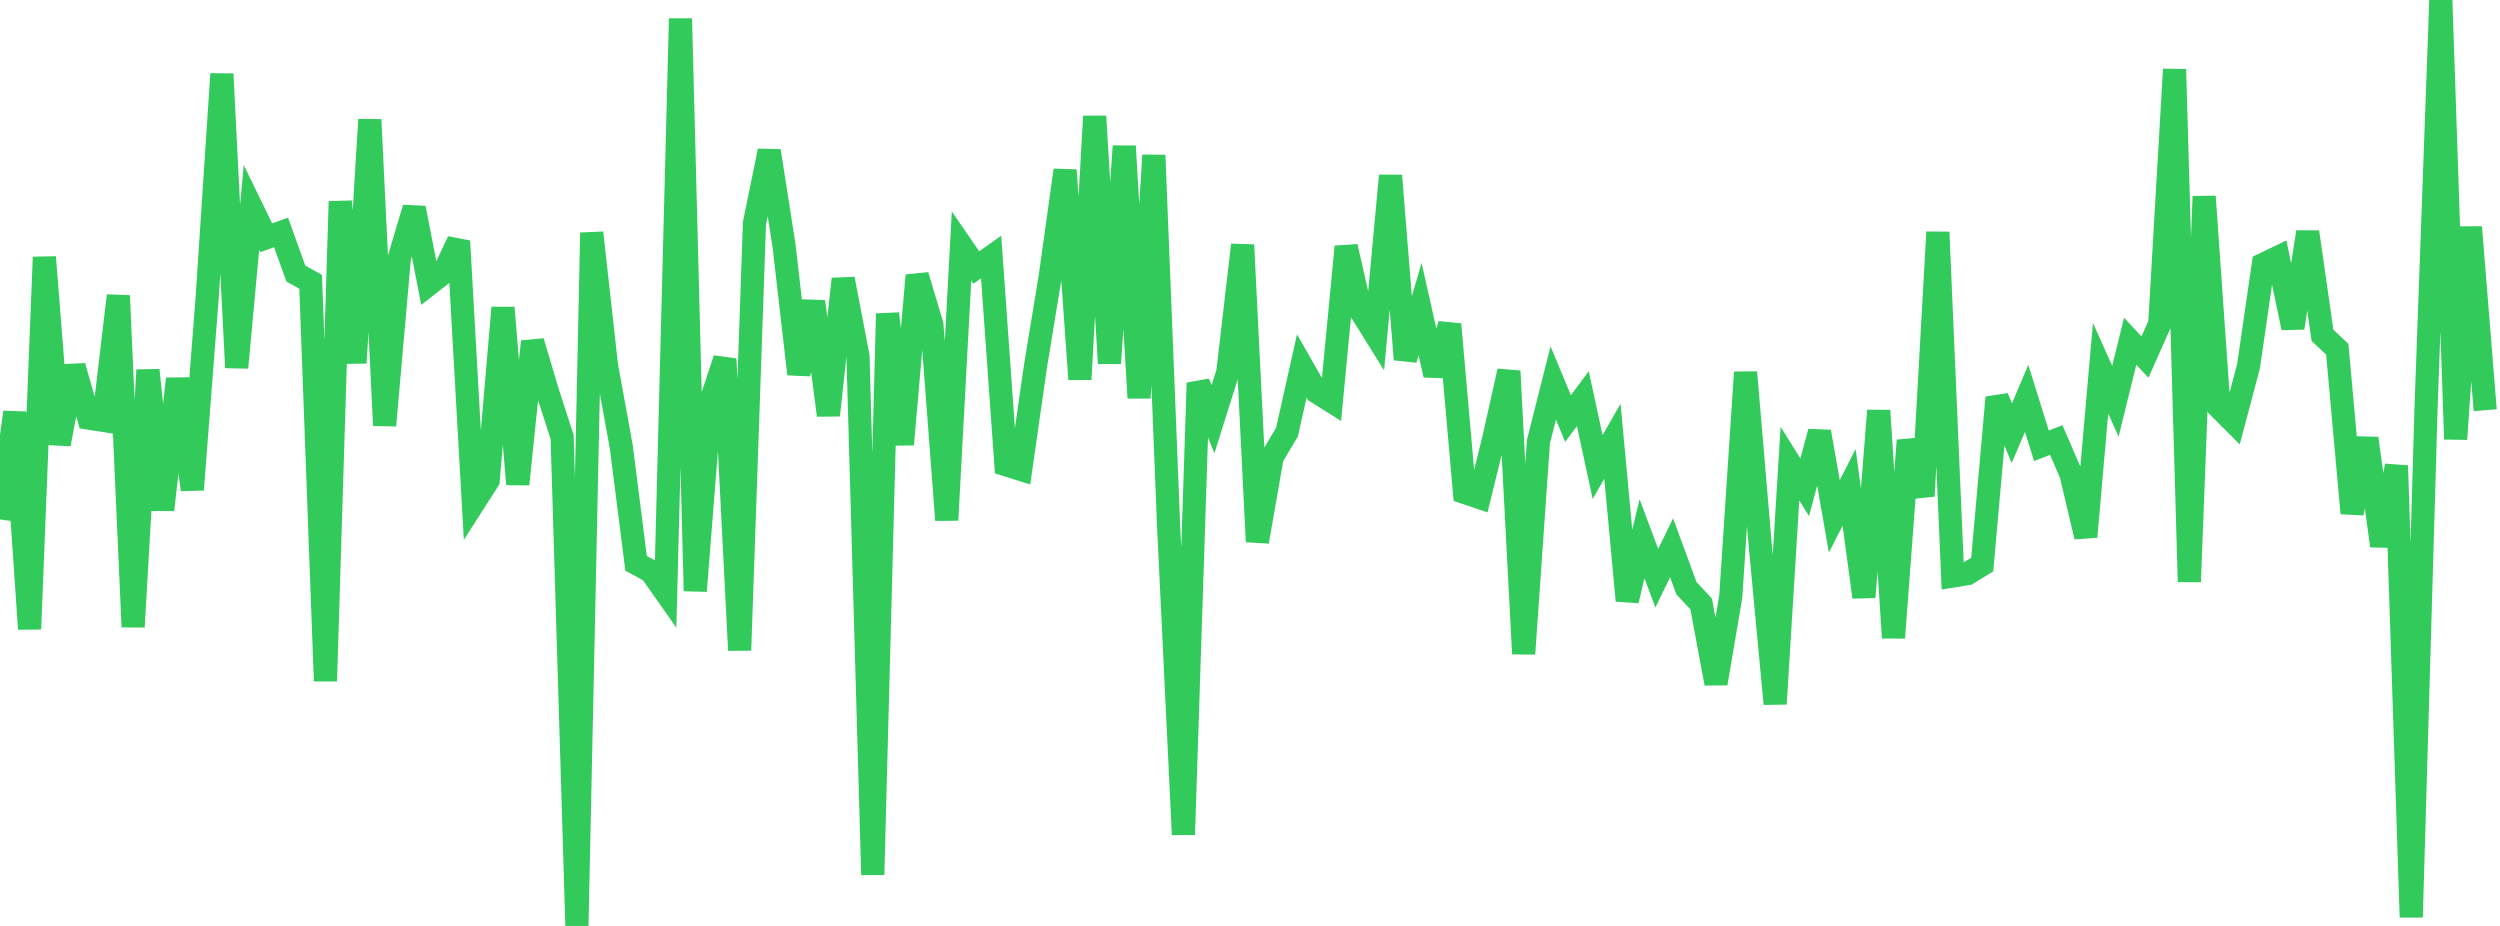 <?xml version="1.0" standalone="no"?>
<!DOCTYPE svg PUBLIC "-//W3C//DTD SVG 1.1//EN" "http://www.w3.org/Graphics/SVG/1.1/DTD/svg11.dtd">

<svg width="135" height="50" viewBox="0 0 135 50" preserveAspectRatio="none" 
  xmlns="http://www.w3.org/2000/svg"
  xmlns:xlink="http://www.w3.org/1999/xlink">


<polyline points="0.0, 28.051 0.799, 22.262 1.598, 33.966 2.396, 13.885 3.195, 23.986 3.994, 19.777 4.793, 22.577 5.592, 22.703 6.391, 15.965 7.189, 33.853 7.988, 19.985 8.787, 27.53 9.586, 20.456 10.385, 26.443 11.183, 16.118 11.982, 3.994 12.781, 19.851 13.58, 11.197 14.379, 12.839 15.178, 12.552 15.976, 14.774 16.775, 15.217 17.574, 36.778 18.373, 10.879 19.172, 19.597 19.97, 6.46 20.769, 22.975 21.568, 13.907 22.367, 11.234 23.166, 15.345 23.964, 14.718 24.763, 13.022 25.562, 27.189 26.361, 25.941 27.16, 16.617 27.959, 26.149 28.757, 18.442 29.556, 21.131 30.355, 23.595 31.154, 50.0 31.953, 12.568 32.751, 19.738 33.55, 24.135 34.349, 30.419 35.148, 30.855 35.947, 31.99 36.746, 1.004 37.544, 31.913 38.343, 21.795 39.142, 19.384 39.941, 35.116 40.74, 12.056 41.538, 8.149 42.337, 13.261 43.136, 20.2 43.935, 16.286 44.734, 22.422 45.533, 15.063 46.331, 19.24 47.13, 47.238 47.929, 16.936 48.728, 23.999 49.527, 14.874 50.325, 17.549 51.124, 28.085 51.923, 13.283 52.722, 14.445 53.521, 13.878 54.32, 25.095 55.118, 25.346 55.917, 19.764 56.716, 14.907 57.515, 9.19 58.314, 20.484 59.112, 6.28 59.911, 19.619 60.71, 7.894 61.509, 21.487 62.308, 8.382 63.107, 28.448 63.905, 45.07 64.704, 20.679 65.503, 22.636 66.302, 20.098 67.101, 13.227 67.899, 29.25 68.698, 24.676 69.497, 23.336 70.296, 19.763 71.095, 21.163 71.893, 21.664 72.692, 13.319 73.491, 16.811 74.29, 18.094 75.089, 9.485 75.888, 19.411 76.686, 16.692 77.485, 20.253 78.284, 17.513 79.083, 26.589 79.882, 26.859 80.68, 23.615 81.479, 20.04 82.278, 35.305 83.077, 23.841 83.876, 20.682 84.675, 22.604 85.473, 21.524 86.272, 25.222 87.071, 23.826 87.87, 32.433 88.669, 29.092 89.467, 31.222 90.266, 29.581 91.065, 31.758 91.864, 32.616 92.663, 36.906 93.462, 32.212 94.26, 20.103 95.059, 29.513 95.858, 38.009 96.657, 25.033 97.456, 26.314 98.254, 23.315 99.053, 27.886 99.852, 26.316 100.651, 32.245 101.45, 22.172 102.249, 34.439 103.047, 23.785 103.846, 26.785 104.645, 12.535 105.444, 31.105 106.243, 30.975 107.041, 30.486 107.84, 21.467 108.639, 23.391 109.438, 21.512 110.237, 24.072 111.036, 23.762 111.834, 25.603 112.633, 28.986 113.432, 19.886 114.231, 21.668 115.03, 18.427 115.828, 19.281 116.627, 17.485 117.426, 3.743 118.225, 31.417 119.024, 10.608 119.822, 21.987 120.621, 22.787 121.42, 19.78 122.219, 14.277 123.018, 13.892 123.817, 17.704 124.615, 12.528 125.414, 18.105 126.213, 18.86 127.012, 27.714 127.811, 23.674 128.609, 29.475 129.408, 25.148 130.207, 49.53 131.006, 22.05 131.805, 0.0 132.604, 23.714 133.402, 12.265 134.201, 22.152" fill="none" stroke="#32ca5b" stroke-width="1.25"/>

</svg>